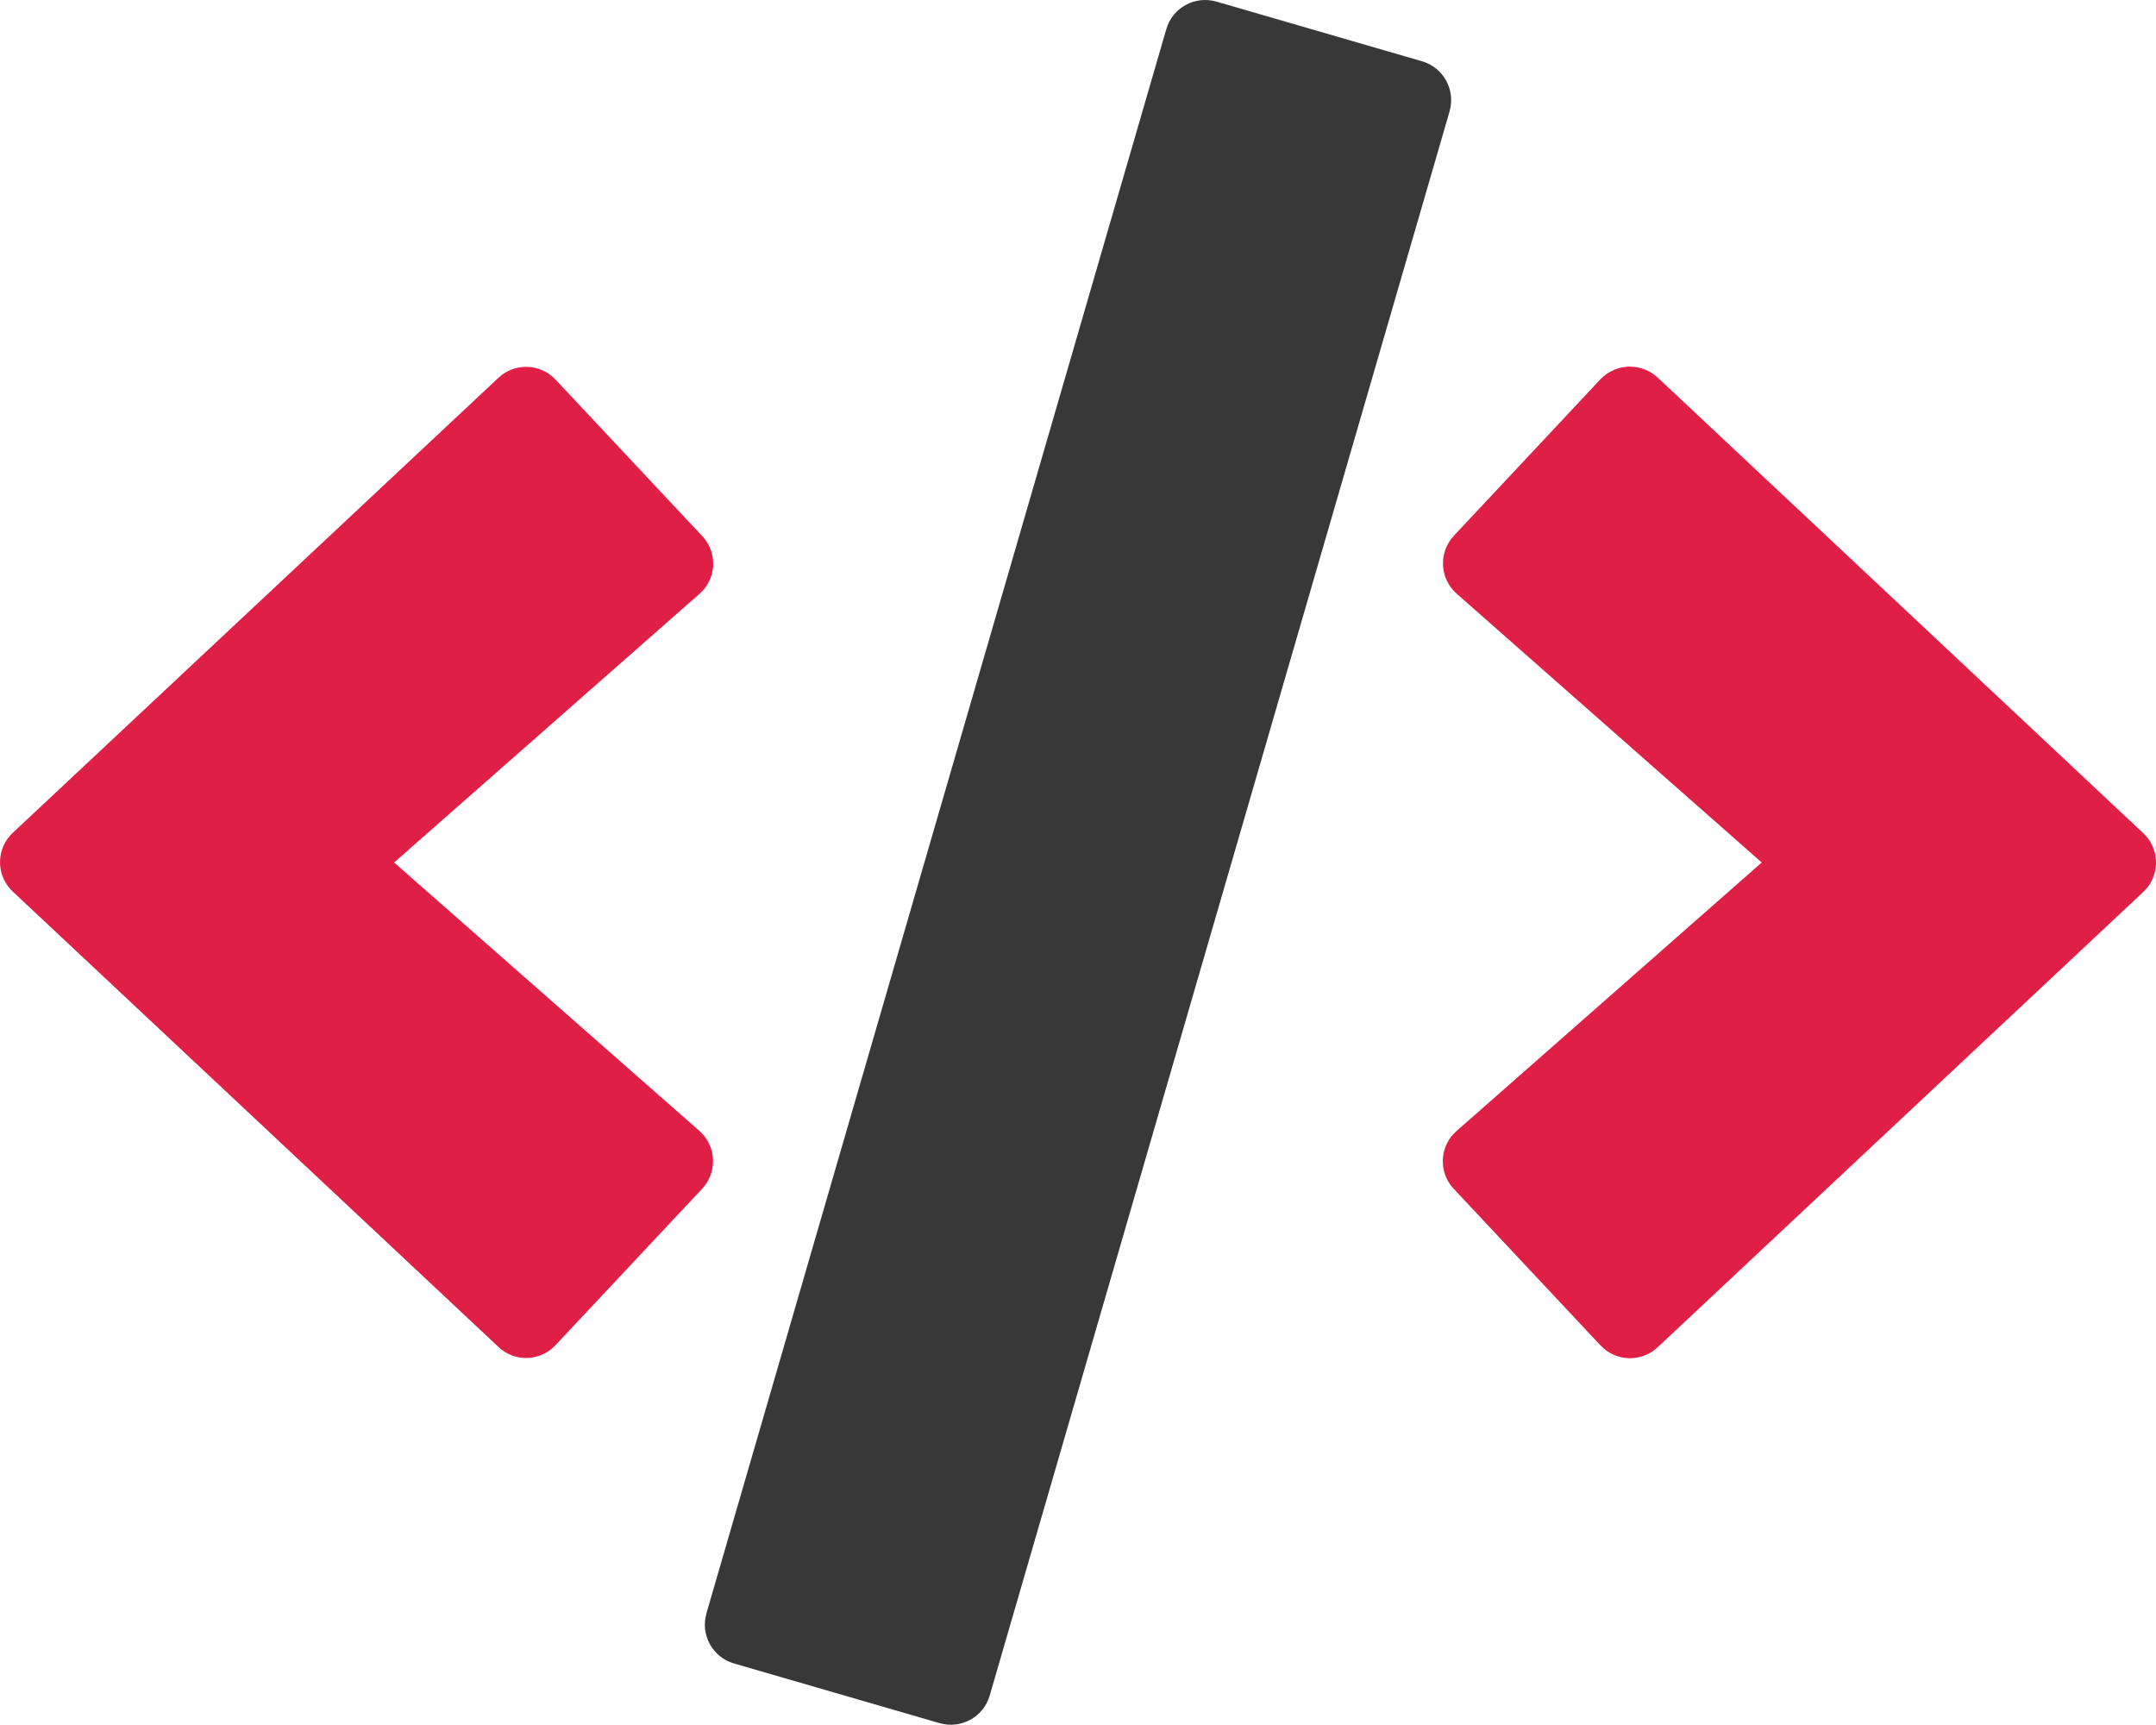 <?xml version="1.0" encoding="UTF-8"?><svg xmlns="http://www.w3.org/2000/svg" viewBox="0 0 640.05 511.97"><g id="a"/><g id="b"><g id="c"><path d="M422.12,18.18c6.37,1.83,10.05,8.48,8.21,14.85v.05l-136.51,470.2c-1.83,6.37-8.48,10.04-14.85,8.21h-.04l-61-17.71c-6.37-1.83-10.05-8.48-8.21-14.85v-.05L346.23,8.68c1.83-6.37,8.48-10.04,14.85-8.21h.04l61,17.71Z" style="fill:#383838; isolation:isolate;"/><path d="M636.23,247.28L492.12,112.08c-4.85-4.51-12.42-4.29-17,.5l-43.5,46.44c-4.53,4.84-4.29,12.43,.55,16.96,.09,.08,.17,.16,.26,.24l90.57,79.8-90.59,79.7c-4.96,4.32-5.48,11.85-1.16,16.82,.11,.13,.23,.26,.35,.38l43.5,46.4c4.51,4.86,12.1,5.15,16.96,.64l.04-.04,144.11-135.1c4.85-4.47,5.16-12.02,.69-16.87-.21-.23-.44-.45-.67-.67h0ZM208.43,159.08l-43.5-46.4c-4.54-4.83-12.13-5.07-16.96-.54l-.04,.04L3.82,247.18c-4.83,4.49-5.11,12.04-.63,16.87,.2,.22,.41,.43,.63,.63l144.11,135.1c4.75,4.56,12.3,4.4,16.85-.35,.05-.05,.1-.1,.15-.15l43.5-46.4c4.53-4.84,4.29-12.43-.55-16.96-.09-.08-.17-.16-.26-.24l-90.62-79.66,90.6-79.7c4.98-4.31,5.52-11.83,1.22-16.81-.13-.15-.25-.29-.39-.43h0Z" style="fill:#e01f47;"/></g></g></svg>